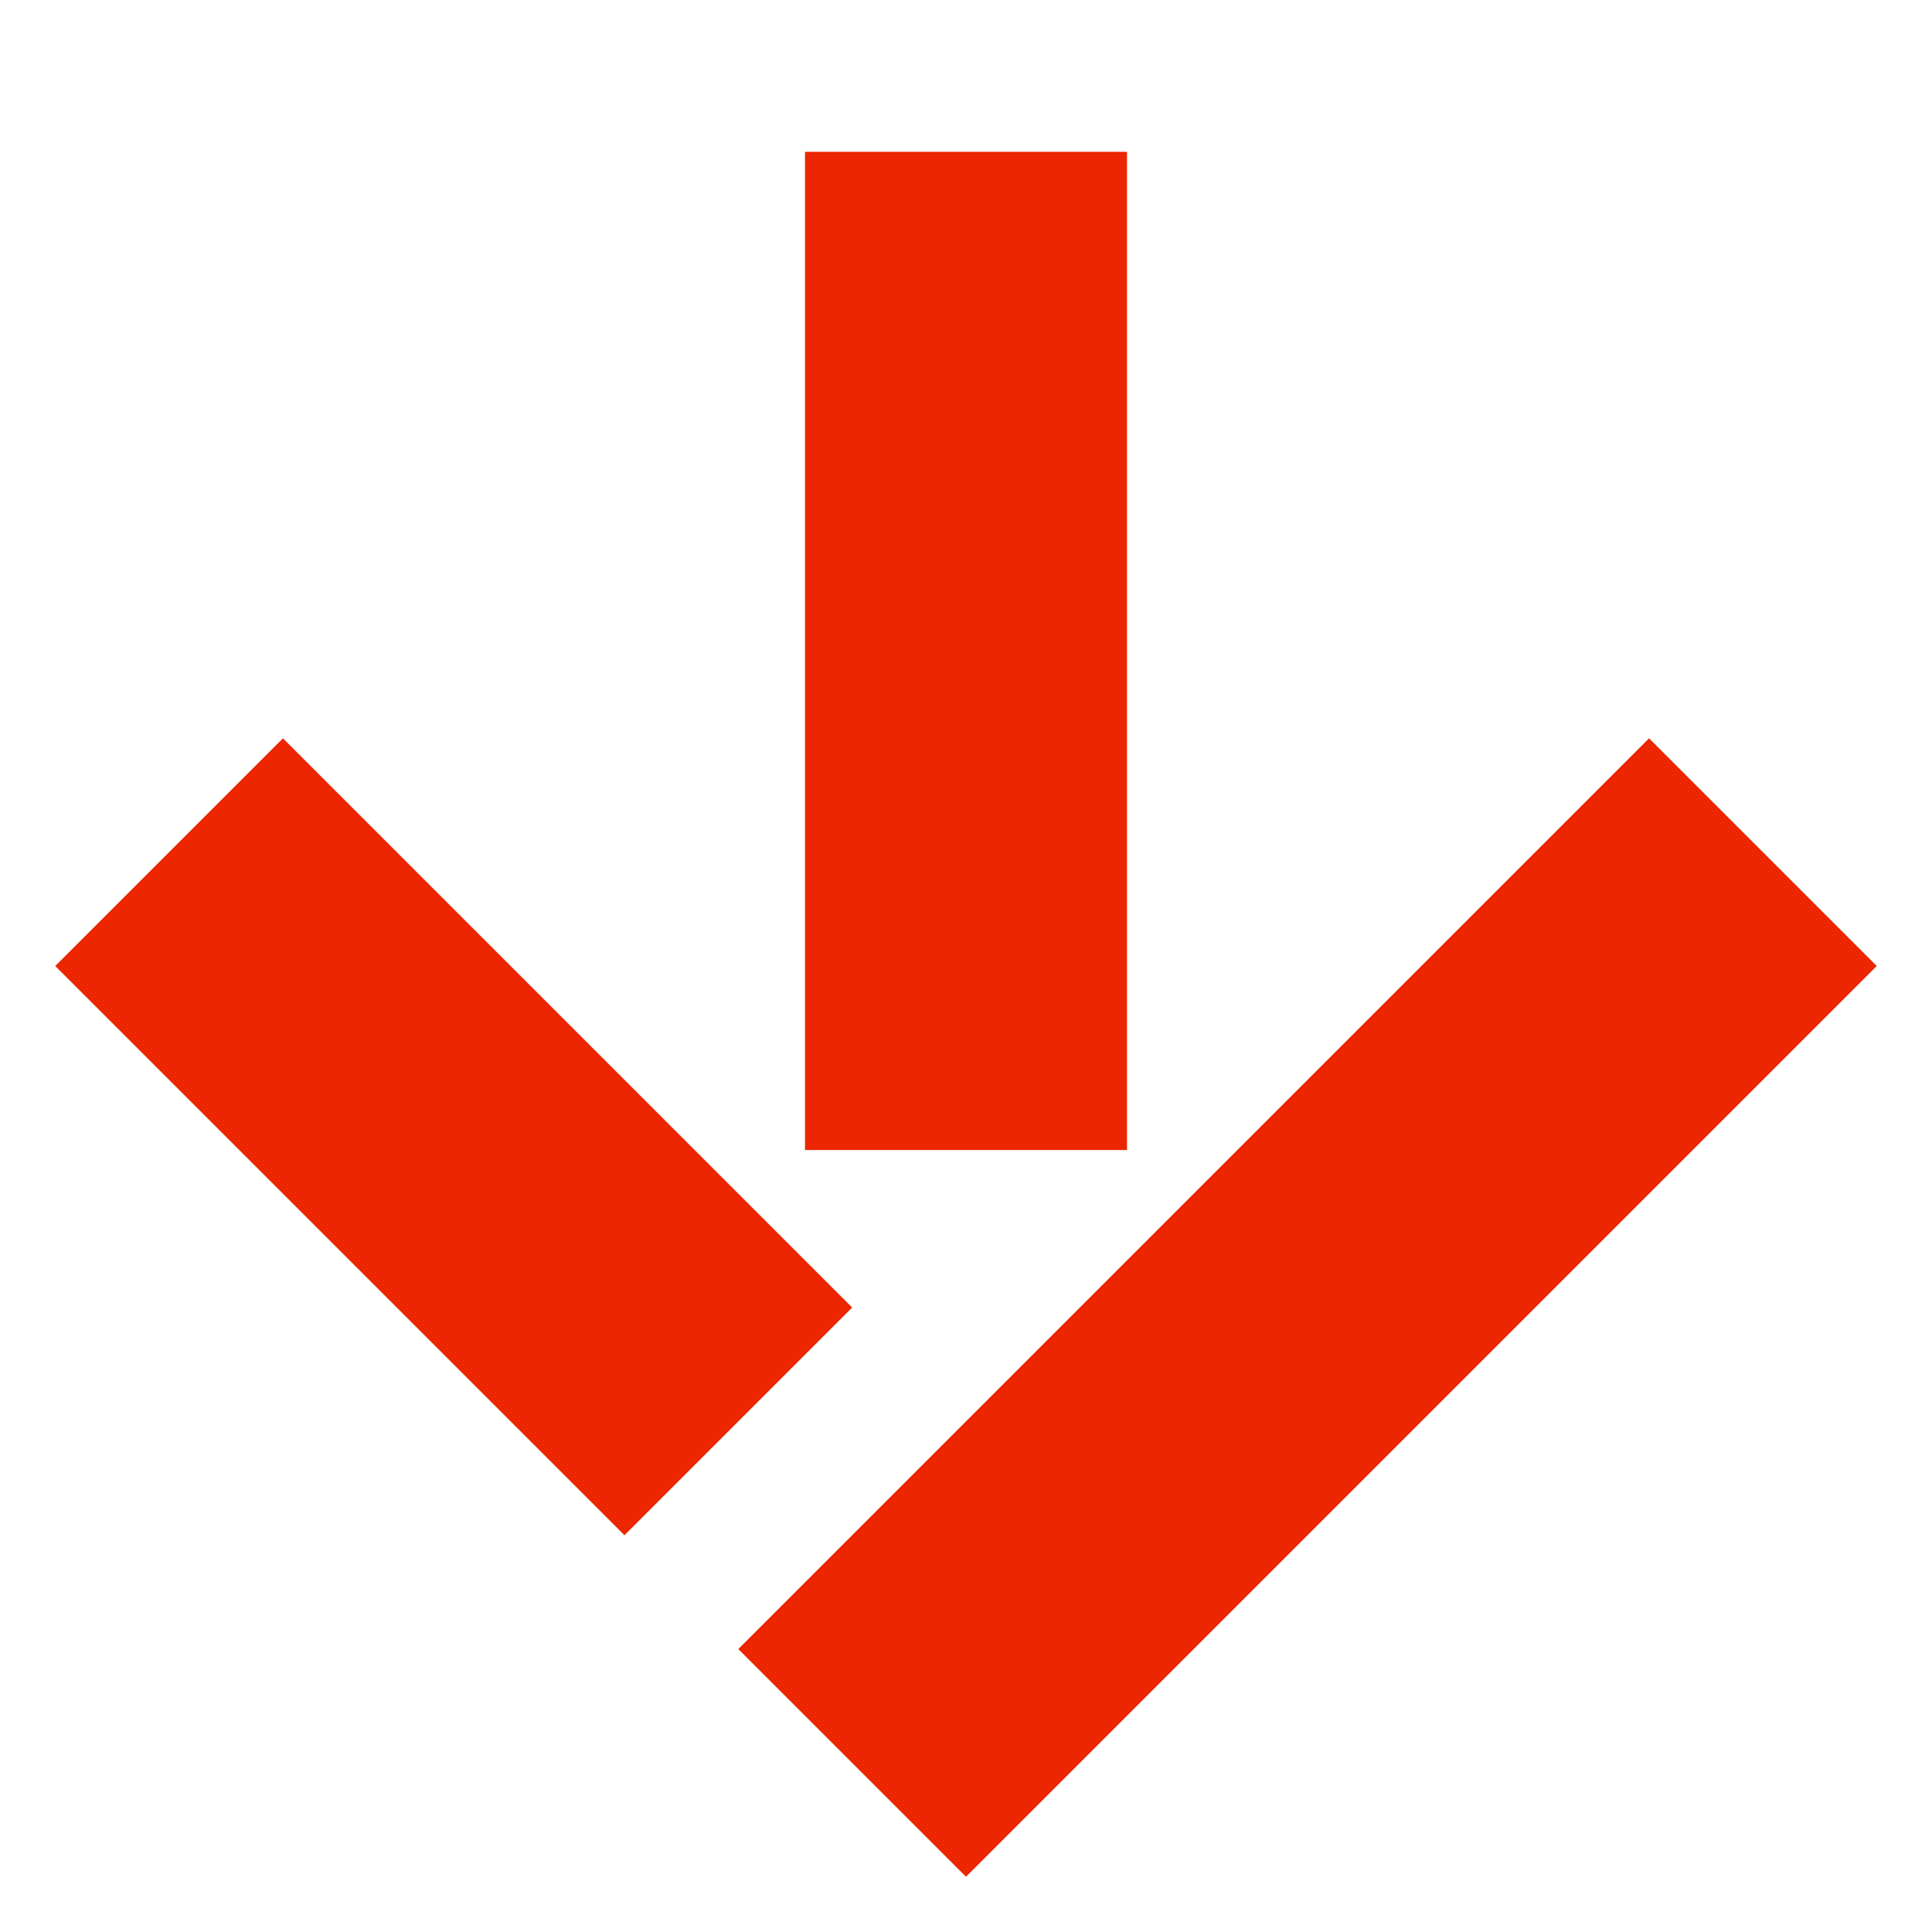 <?xml version="1.0" encoding="UTF-8"?>
<svg width="60px" height="60px" viewBox="0 0 60 60" version="1.1" xmlns="http://www.w3.org/2000/svg" xmlns:xlink="http://www.w3.org/1999/xlink">
    <!-- Generator: Sketch 45.2 (43514) - http://www.bohemiancoding.com/sketch -->
    <title>arrow-down</title>
    <desc>Created with Sketch.</desc>
    <defs></defs>
    <g id="Page-1" stroke="none" stroke-width="1" fill="none" fill-rule="evenodd">
        <g id="arrow-down" fill="#EC2600">
            <g id="Group" transform="translate(30, 28.586) rotate(45) translate(-30, -28.586) translate(9, 7.586)">
                <rect id="Rectangle" x="32" y="2" width="10" height="40"></rect>
                <rect id="Rectangle-Copy-2" transform="translate(15.081, 15.081) rotate(-45) translate(-15.081, -15.081) " x="10.081" y="-0.419" width="10" height="31"></rect>
                <rect id="Rectangle-Copy" x="2" y="32" width="25" height="10"></rect>
            </g>
        </g>
    </g>
</svg>
